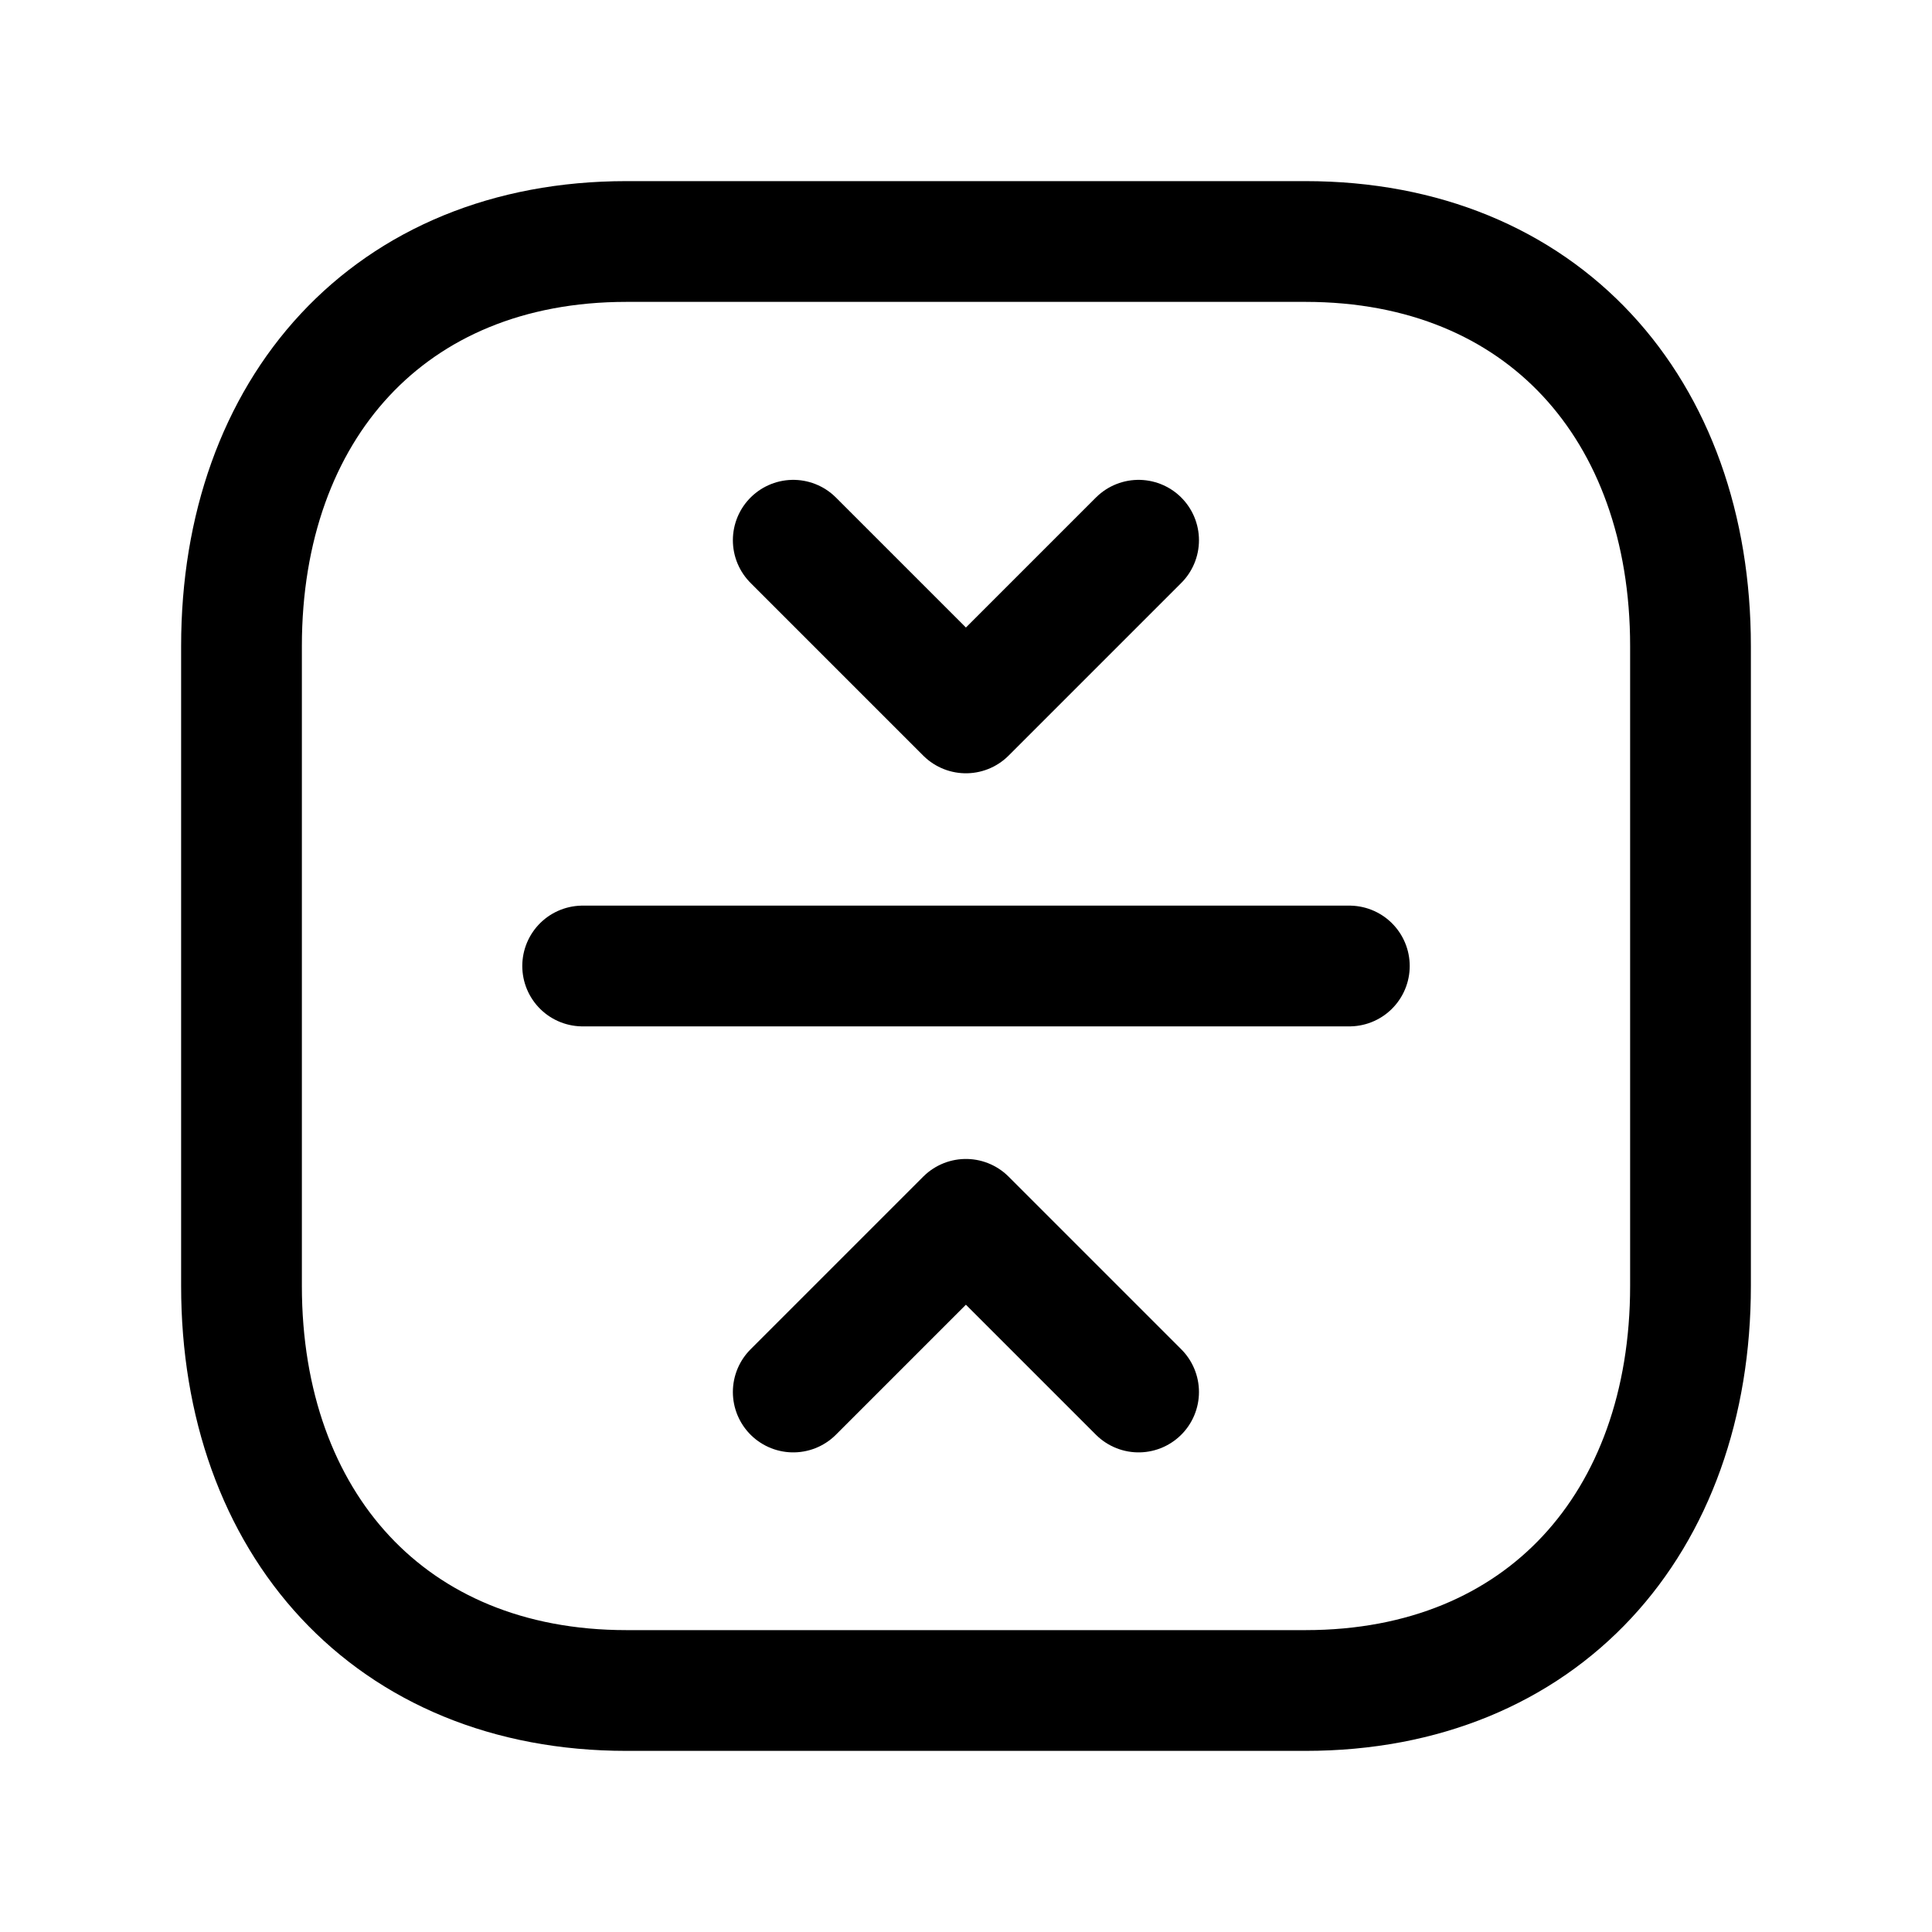 <svg width="24" height="24" viewBox="0 0 24 24" fill="none" xmlns="http://www.w3.org/2000/svg">
<path d="M7.782 21H16.217C19.165 21 21 18.919 21 15.974V8.026C21 5.081 19.165 3 16.216 3H7.782C4.834 3 3 5.081 3 8.026V15.974C3 18.919 4.843 21 7.782 21Z" stroke="black" stroke-width="1.5" stroke-linecap="round" stroke-linejoin="round"/>
<path d="M9.854 17.292L11.999 15.147L14.144 17.292" stroke="black" stroke-width="1.5" stroke-linecap="round" stroke-linejoin="round"/>
<path d="M9.854 6.711L11.999 8.856L14.144 6.711" stroke="black" stroke-width="1.5" stroke-linecap="round" stroke-linejoin="round"/>
<path d="M16.762 12H7.238" stroke="black" stroke-width="1.5" stroke-linecap="round" stroke-linejoin="round"/>
</svg>